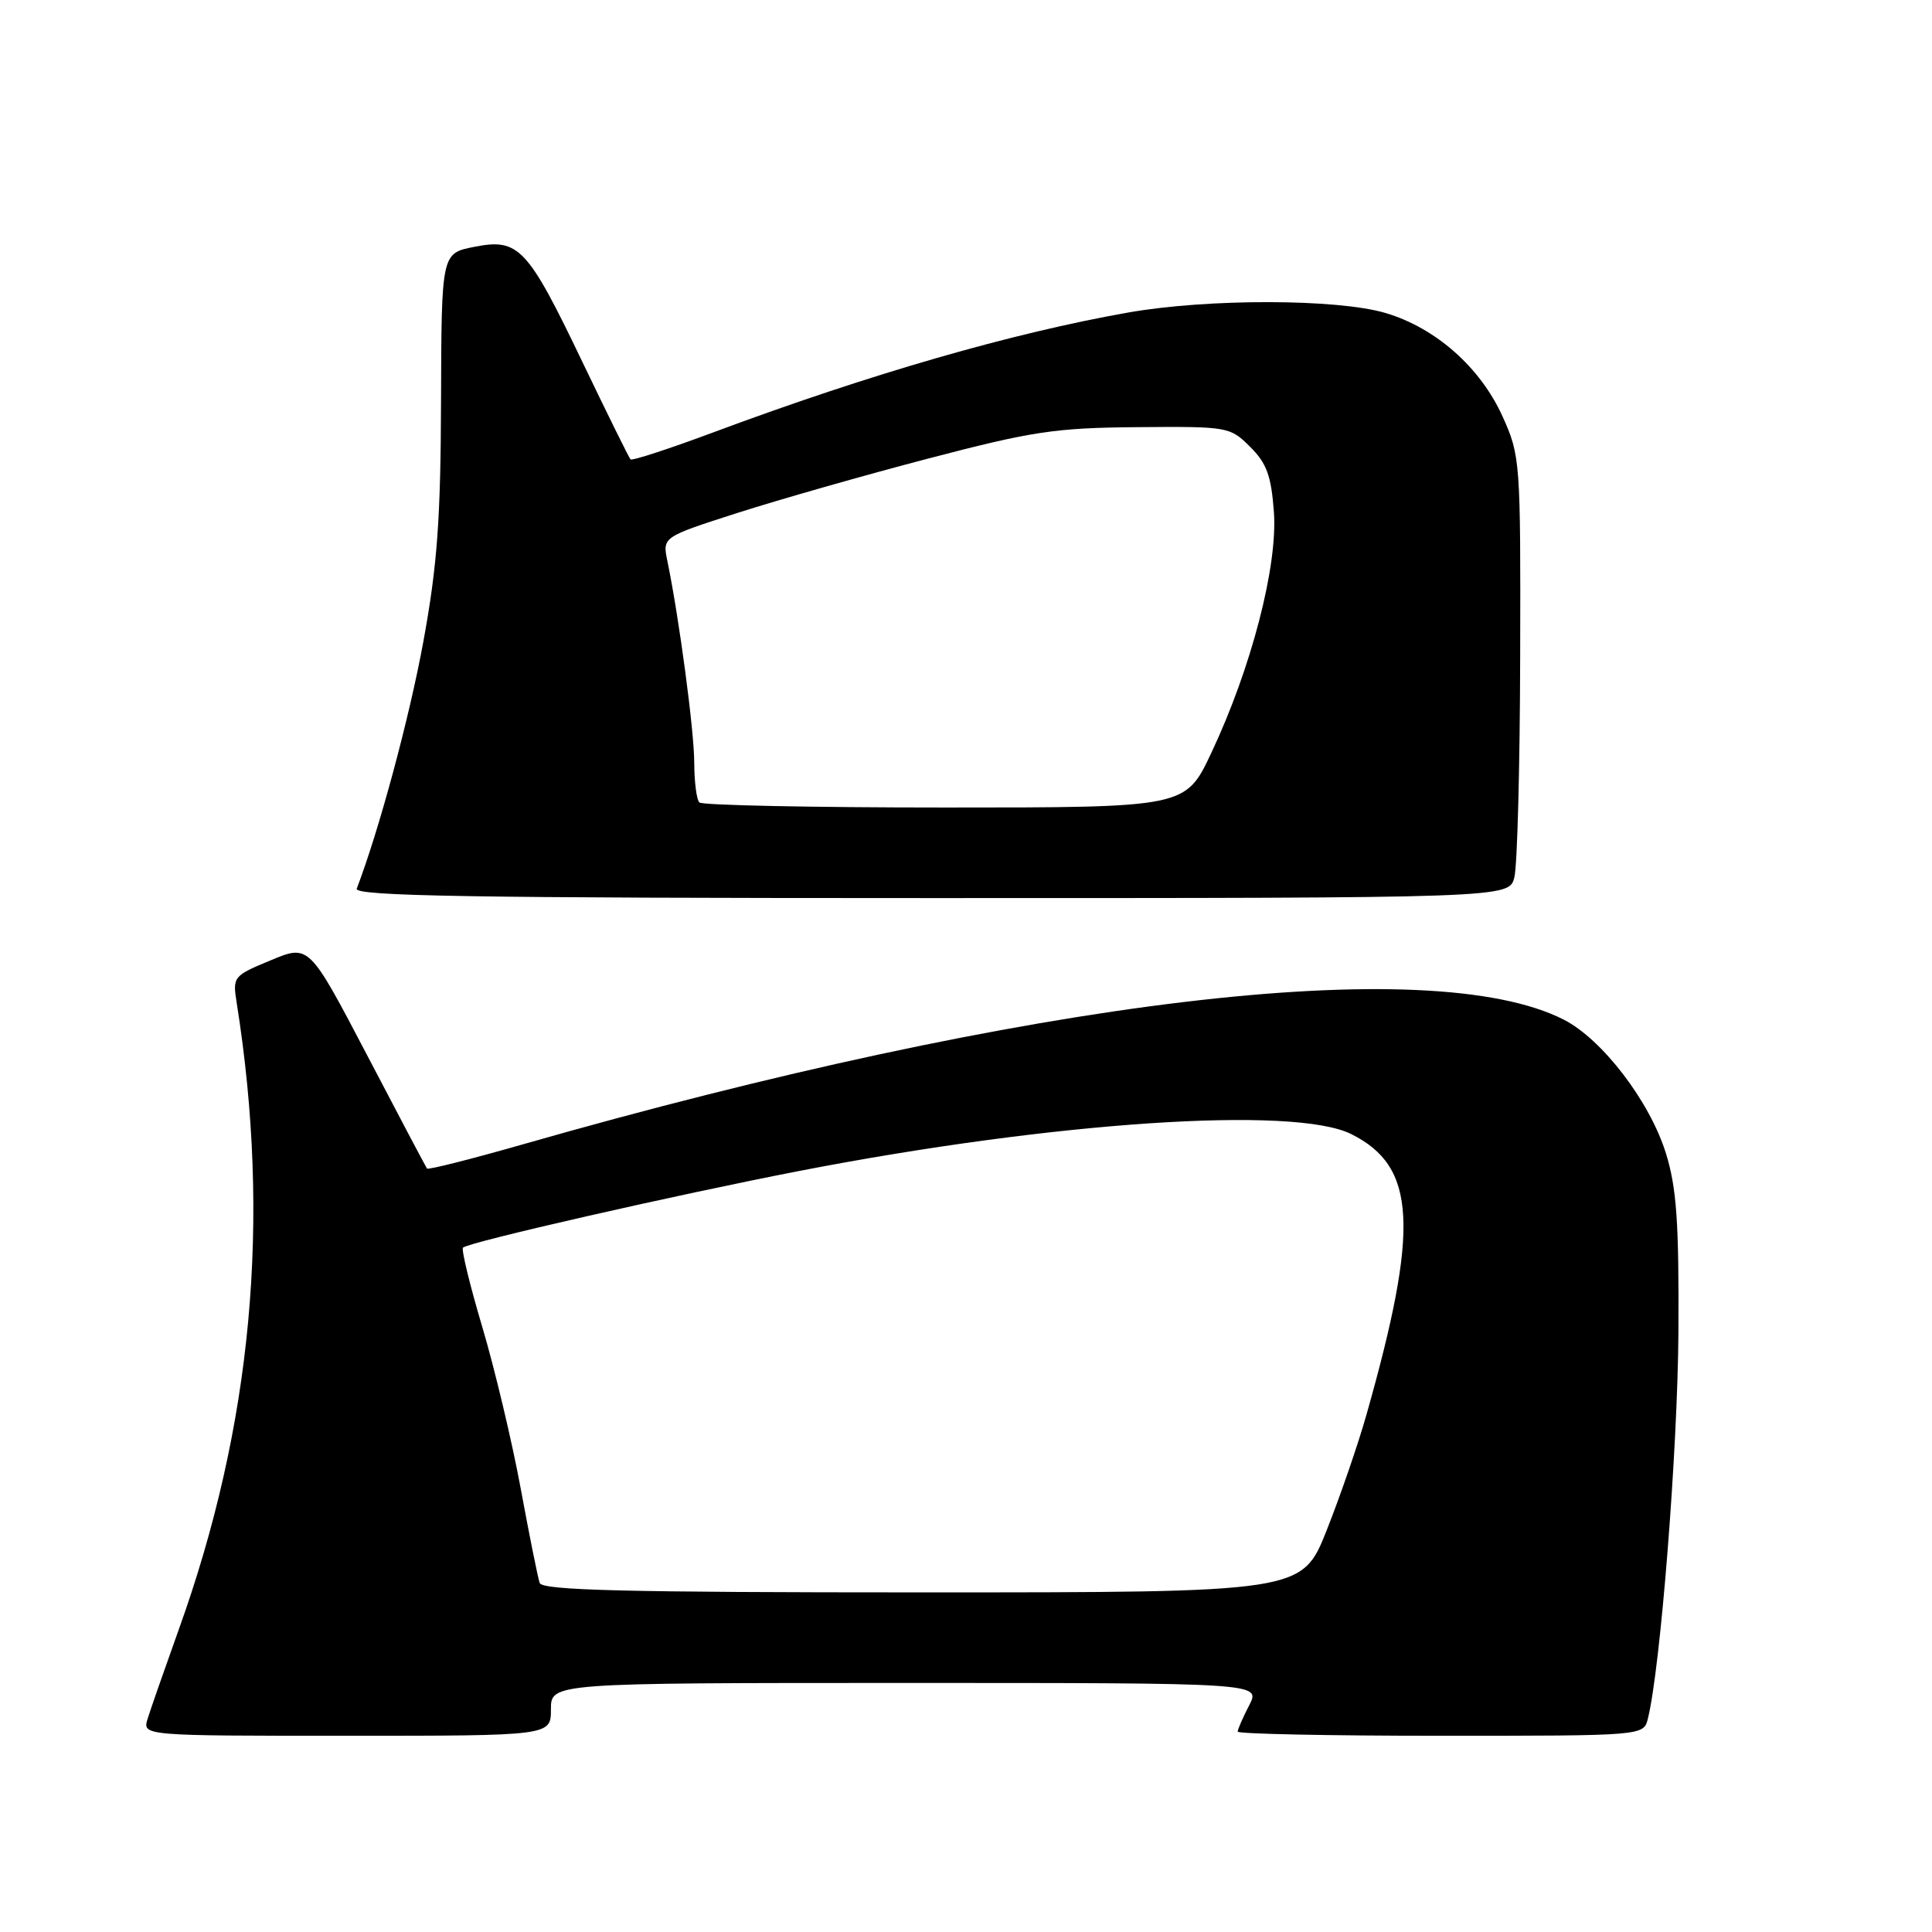<?xml version="1.0" encoding="UTF-8" standalone="no"?>
<!DOCTYPE svg PUBLIC "-//W3C//DTD SVG 1.1//EN" "http://www.w3.org/Graphics/SVG/1.1/DTD/svg11.dtd" >
<svg xmlns="http://www.w3.org/2000/svg" xmlns:xlink="http://www.w3.org/1999/xlink" version="1.1" viewBox="0 0 256 256">
 <g >
 <path fill="currentColor"
d=" M 73.00 226.50 C 73.00 223.00 73.00 223.00 120.03 223.00 C 167.05 223.00 167.05 223.00 165.53 225.95 C 164.69 227.57 164.00 229.15 164.00 229.45 C 164.00 229.75 176.10 230.00 190.89 230.00 C 217.78 230.00 217.78 230.00 218.35 227.74 C 220.02 221.07 222.30 192.19 222.40 176.50 C 222.48 161.95 222.16 157.41 220.75 152.84 C 218.62 145.96 212.32 137.72 207.21 135.11 C 189.49 126.07 136.38 132.44 69.18 151.66 C 62.40 153.60 56.73 155.03 56.58 154.84 C 56.44 154.65 52.86 147.89 48.64 139.81 C 40.95 125.13 40.95 125.13 35.88 127.24 C 30.89 129.31 30.81 129.41 31.37 132.92 C 35.93 161.72 33.42 188.85 23.66 216.00 C 21.79 221.22 19.94 226.51 19.56 227.75 C 18.87 230.00 18.87 230.00 45.93 230.00 C 73.00 230.00 73.00 230.00 73.00 226.50 Z  M 200.66 116.25 C 201.05 114.74 201.40 101.58 201.43 87.00 C 201.50 61.12 201.44 60.38 199.11 55.21 C 196.17 48.69 190.24 43.45 183.61 41.48 C 177.23 39.58 160.06 39.55 149.50 41.41 C 134.09 44.13 115.32 49.55 94.71 57.22 C 88.77 59.44 83.75 61.08 83.55 60.87 C 83.35 60.67 80.49 54.87 77.19 48.00 C 69.89 32.76 68.74 31.54 62.84 32.71 C 58.50 33.56 58.50 33.56 58.44 53.03 C 58.39 68.80 57.95 74.88 56.10 85.00 C 54.25 95.10 50.22 110.05 47.27 117.75 C 46.88 118.74 62.37 119.00 123.37 119.00 C 199.96 119.00 199.96 119.00 200.66 116.25 Z  M 71.51 209.75 C 71.27 209.06 70.14 203.44 69.00 197.26 C 67.86 191.07 65.57 181.45 63.92 175.88 C 62.26 170.31 61.11 165.56 61.35 165.32 C 62.08 164.59 89.46 158.35 106.00 155.14 C 139.67 148.62 171.48 146.50 179.04 150.27 C 187.68 154.57 188.11 162.60 181.05 187.50 C 179.96 191.35 177.60 198.21 175.80 202.75 C 172.53 211.00 172.53 211.00 122.24 211.00 C 82.89 211.00 71.84 210.73 71.51 209.75 Z  M 92.67 106.33 C 92.30 105.97 92.00 103.60 91.99 101.08 C 91.99 96.88 90.00 81.94 88.43 74.33 C 87.78 71.16 87.78 71.16 97.64 67.99 C 103.06 66.25 114.47 62.99 123.00 60.76 C 136.82 57.14 139.82 56.69 150.72 56.60 C 162.73 56.50 162.99 56.55 165.65 59.21 C 167.85 61.39 168.45 63.05 168.80 67.88 C 169.31 75.02 165.81 88.51 160.51 99.75 C 157.10 107.00 157.10 107.00 125.22 107.00 C 107.68 107.00 93.03 106.70 92.67 106.33 Z "/>
</g>
</svg>